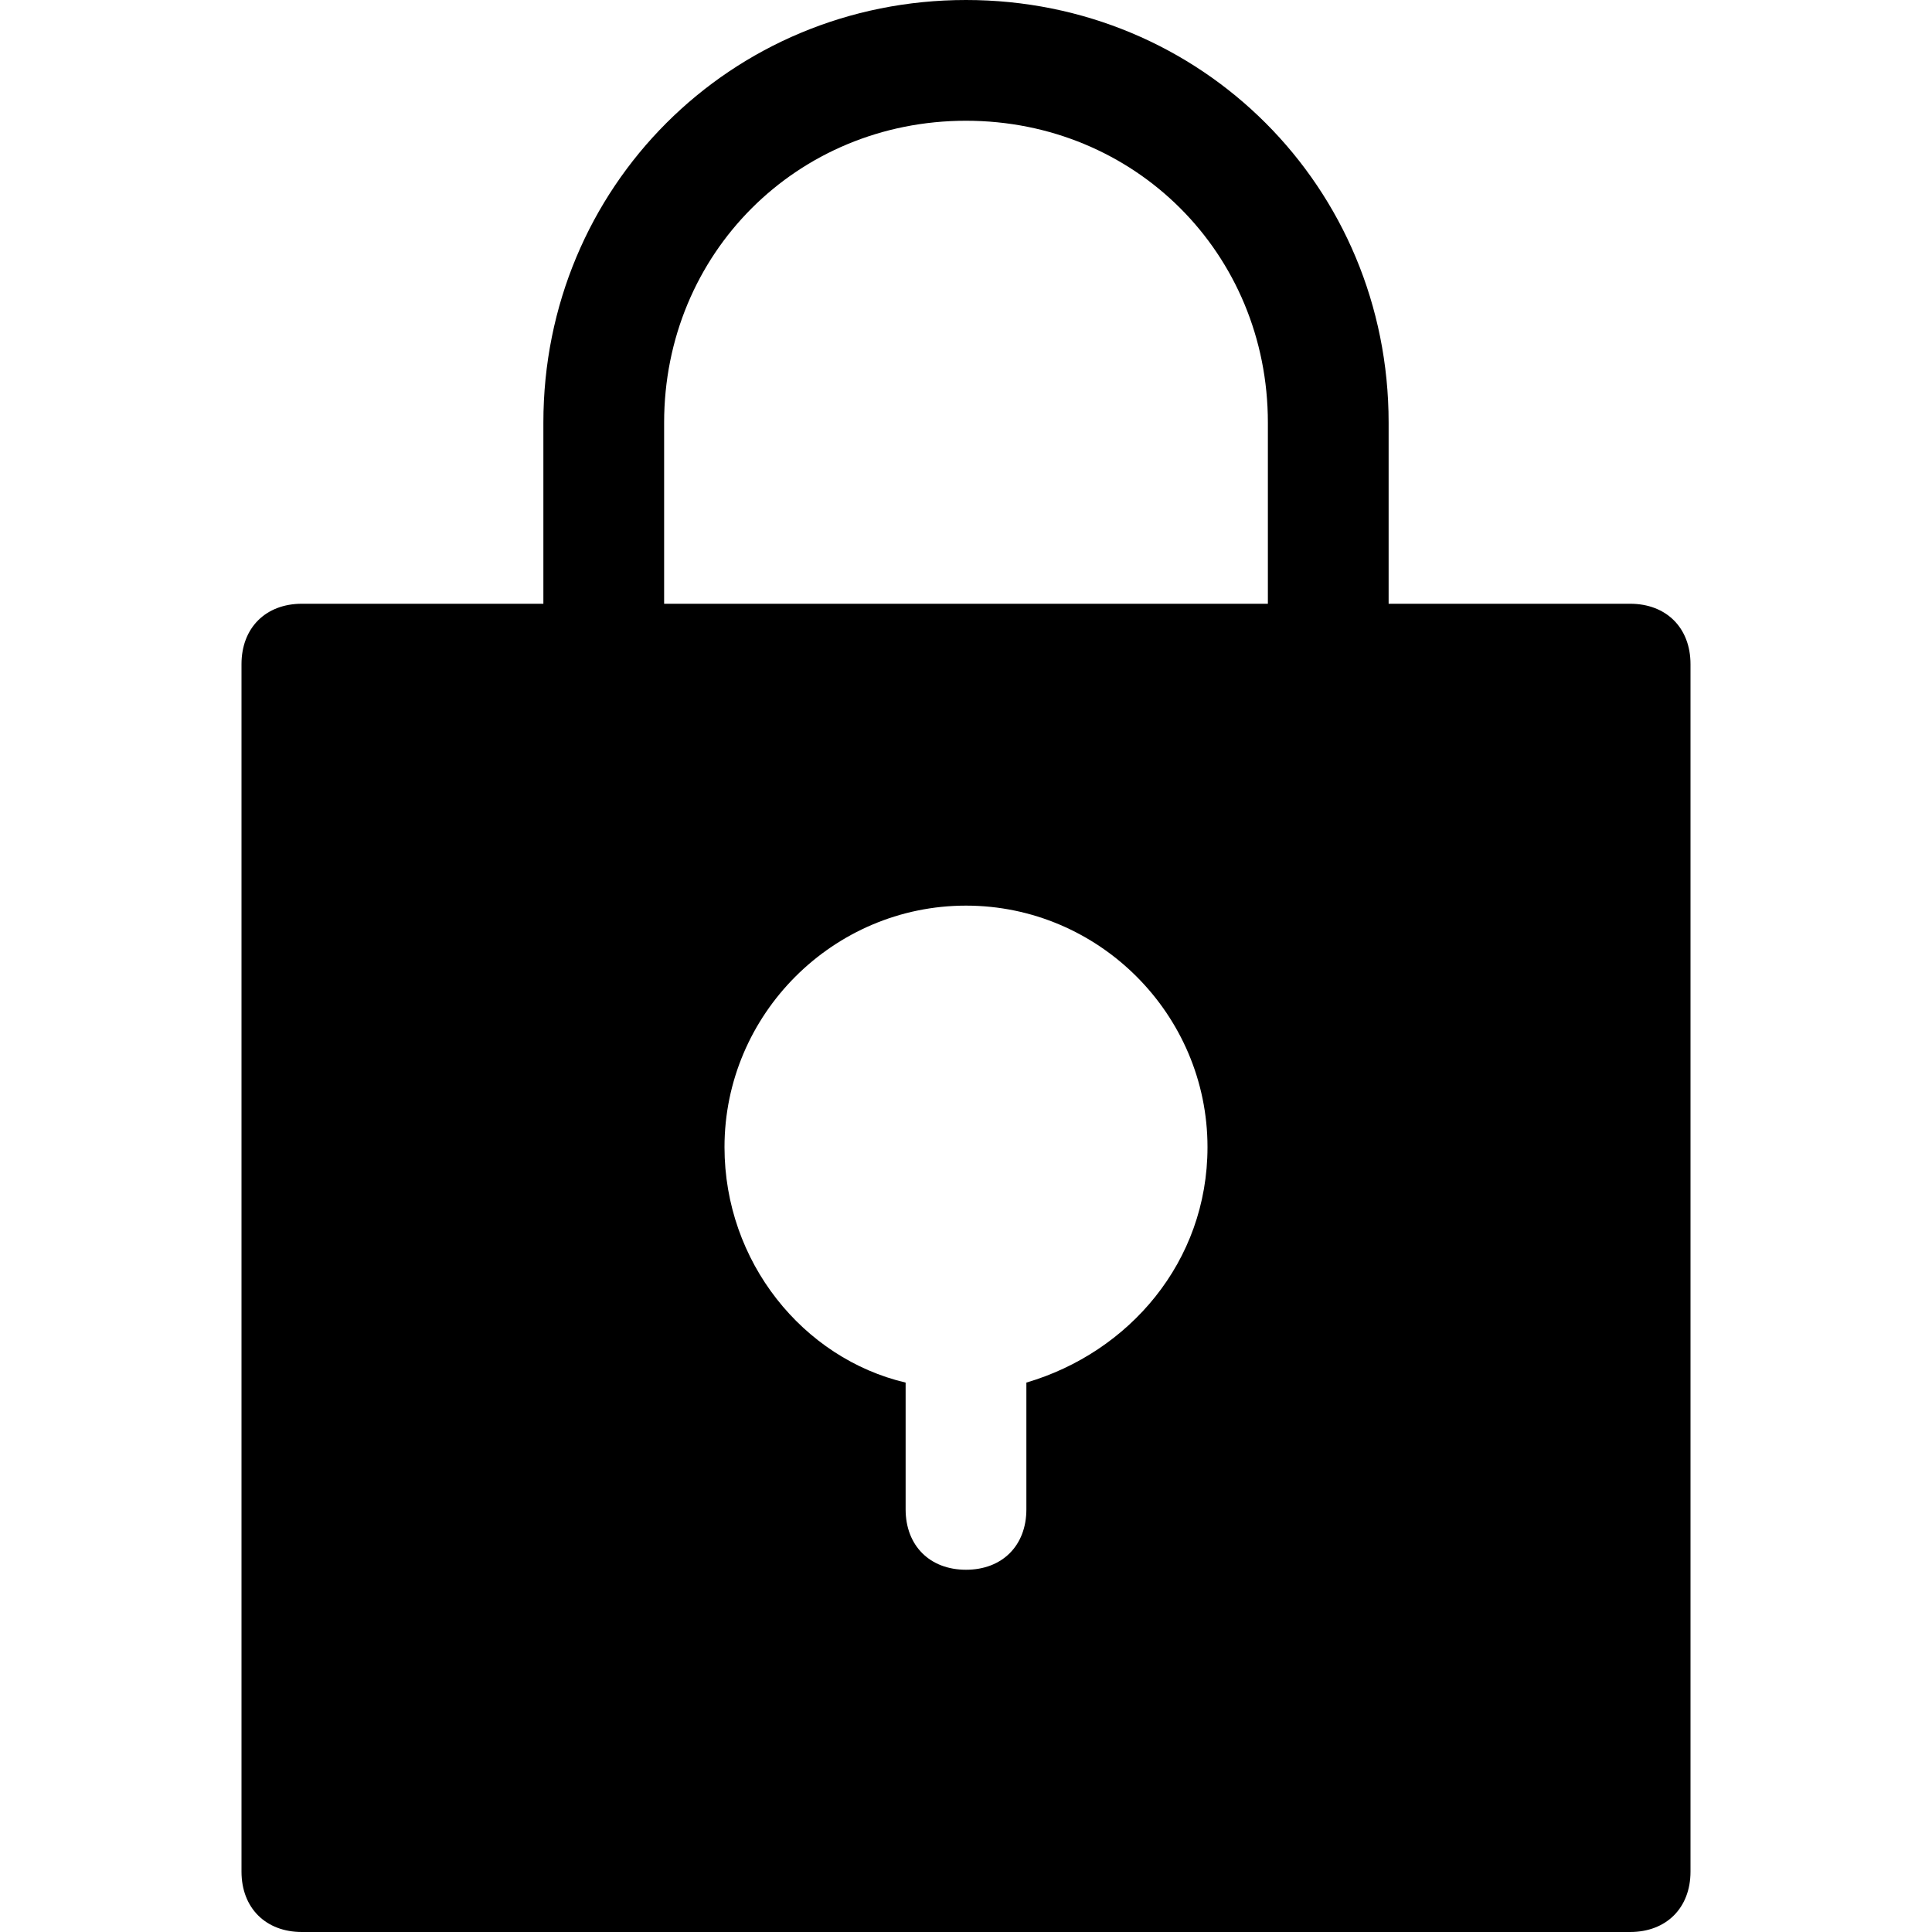 <?xml version="1.0" encoding="utf-8"?>
<!-- Generator: Adobe Illustrator 18.1.1, SVG Export Plug-In . SVG Version: 6.00 Build 0)  -->
<!DOCTYPE svg PUBLIC "-//W3C//DTD SVG 1.1//EN" "http://www.w3.org/Graphics/SVG/1.1/DTD/svg11.dtd">
<svg version="1.1" id="Layer_1" xmlns="http://www.w3.org/2000/svg" xmlns:xlink="http://www.w3.org/1999/xlink" x="0px" y="0px"
	 width="32px" height="32px" viewBox="0 0 32 32" enable-background="new 0 0 32 32" xml:space="preserve">
<path d="M27,10h-4V7c0-3.9-3.1-7-7-7c-3.9,0-7,3.1-7,7v3H5c-0.6,0-1,0.4-1,1v20c0,0.6,0.4,1,1,1h22c0.6,0,1-0.4,1-1V11
	C28,10.4,27.6,10,27,10z M17,22.9V25c0,0.6-0.4,1-1,1c-0.6,0-1-0.4-1-1v-2.1c-1.7-0.4-3-2-3-3.9c0-2.2,1.8-4,4-4c2.2,0,4,1.8,4,4
	C20,20.9,18.7,22.4,17,22.9z M21,10H11V7c0-2.8,2.2-5,5-5c2.8,0,5,2.2,5,5V10z"/>
</svg>
